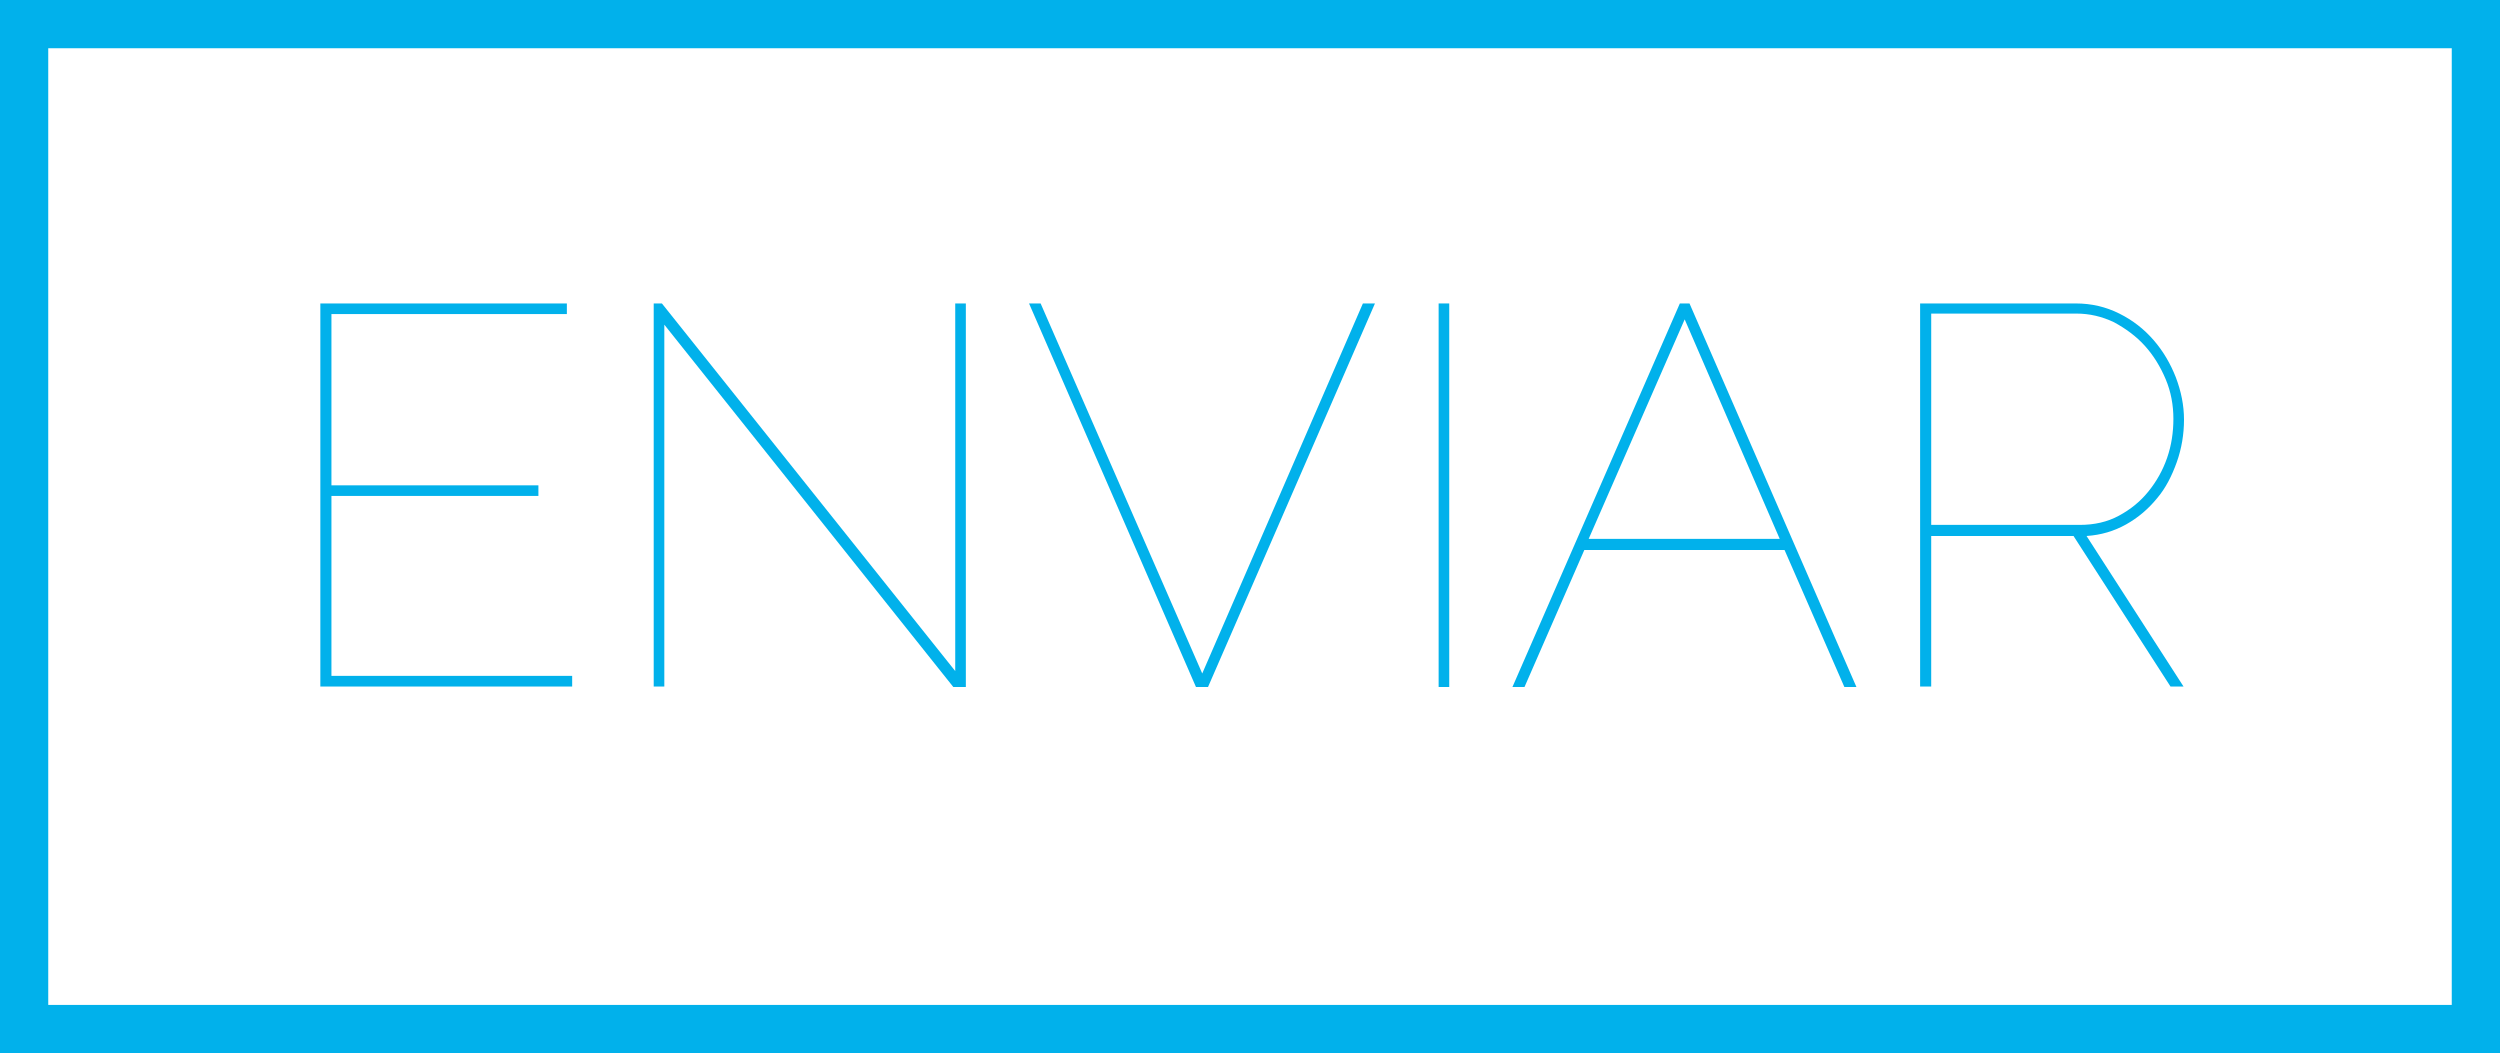 <?xml version="1.0" encoding="UTF-8"?>
<svg id="Capa_2" data-name="Capa 2" xmlns="http://www.w3.org/2000/svg" viewBox="0 0 51.82 21.83">
  <defs>
    <style>
      .cls-1 {
        fill: #01b1eb;
      }

      .cls-2 {
        fill: none;
        stroke: #01b1eb;
        stroke-miterlimit: 10;
      }
    </style>
  </defs>
  <g id="Capa_1-2" data-name="Capa 1">
    <g>
      <path class="cls-1" d="M11.86,14.01v.22H6.64V6.29h5.11v.22H6.87v3.55h4.29v.22H6.87v3.73h4.99Z"/>
      <path class="cls-1" d="M13.77,6.72v7.51h-.22V6.29h.17l6.08,7.62V6.29h.22v7.95h-.26l-5.99-7.51Z"/>
      <path class="cls-1" d="M21.57,6.29l3.35,7.67,3.33-7.67h.25l-3.46,7.95h-.25l-3.46-7.95h.23Z"/>
      <path class="cls-1" d="M29.82,14.23V6.29h.22v7.95h-.22Z"/>
      <path class="cls-1" d="M34.82,6.29h.2l3.46,7.95h-.25l-1.24-2.84h-4.15l-1.24,2.84h-.25l3.47-7.95Zm2.07,4.88l-1.97-4.55-1.99,4.55h3.96Z"/>
      <path class="cls-1" d="M39.8,14.23V6.29h3.23c.32,0,.62,.07,.9,.21,.28,.14,.51,.32,.71,.55,.2,.23,.35,.49,.46,.77,.11,.29,.17,.58,.17,.88s-.05,.6-.15,.88c-.1,.28-.23,.54-.41,.75-.18,.22-.39,.4-.64,.54-.25,.14-.52,.22-.82,.24l2.01,3.12h-.27l-2.01-3.12h-2.95v3.12h-.22Zm.22-3.35h3.09c.3,0,.57-.06,.81-.19,.24-.13,.44-.29,.61-.5s.3-.44,.39-.7c.09-.26,.13-.53,.13-.81s-.05-.56-.16-.82-.25-.49-.43-.69c-.18-.2-.4-.36-.64-.49-.25-.12-.51-.18-.78-.18h-3.01v4.38Z"/>
    </g>
    <rect class="cls-2" x=".5" y=".5" width="50.82" height="20.83"/>
  </g>
</svg>
